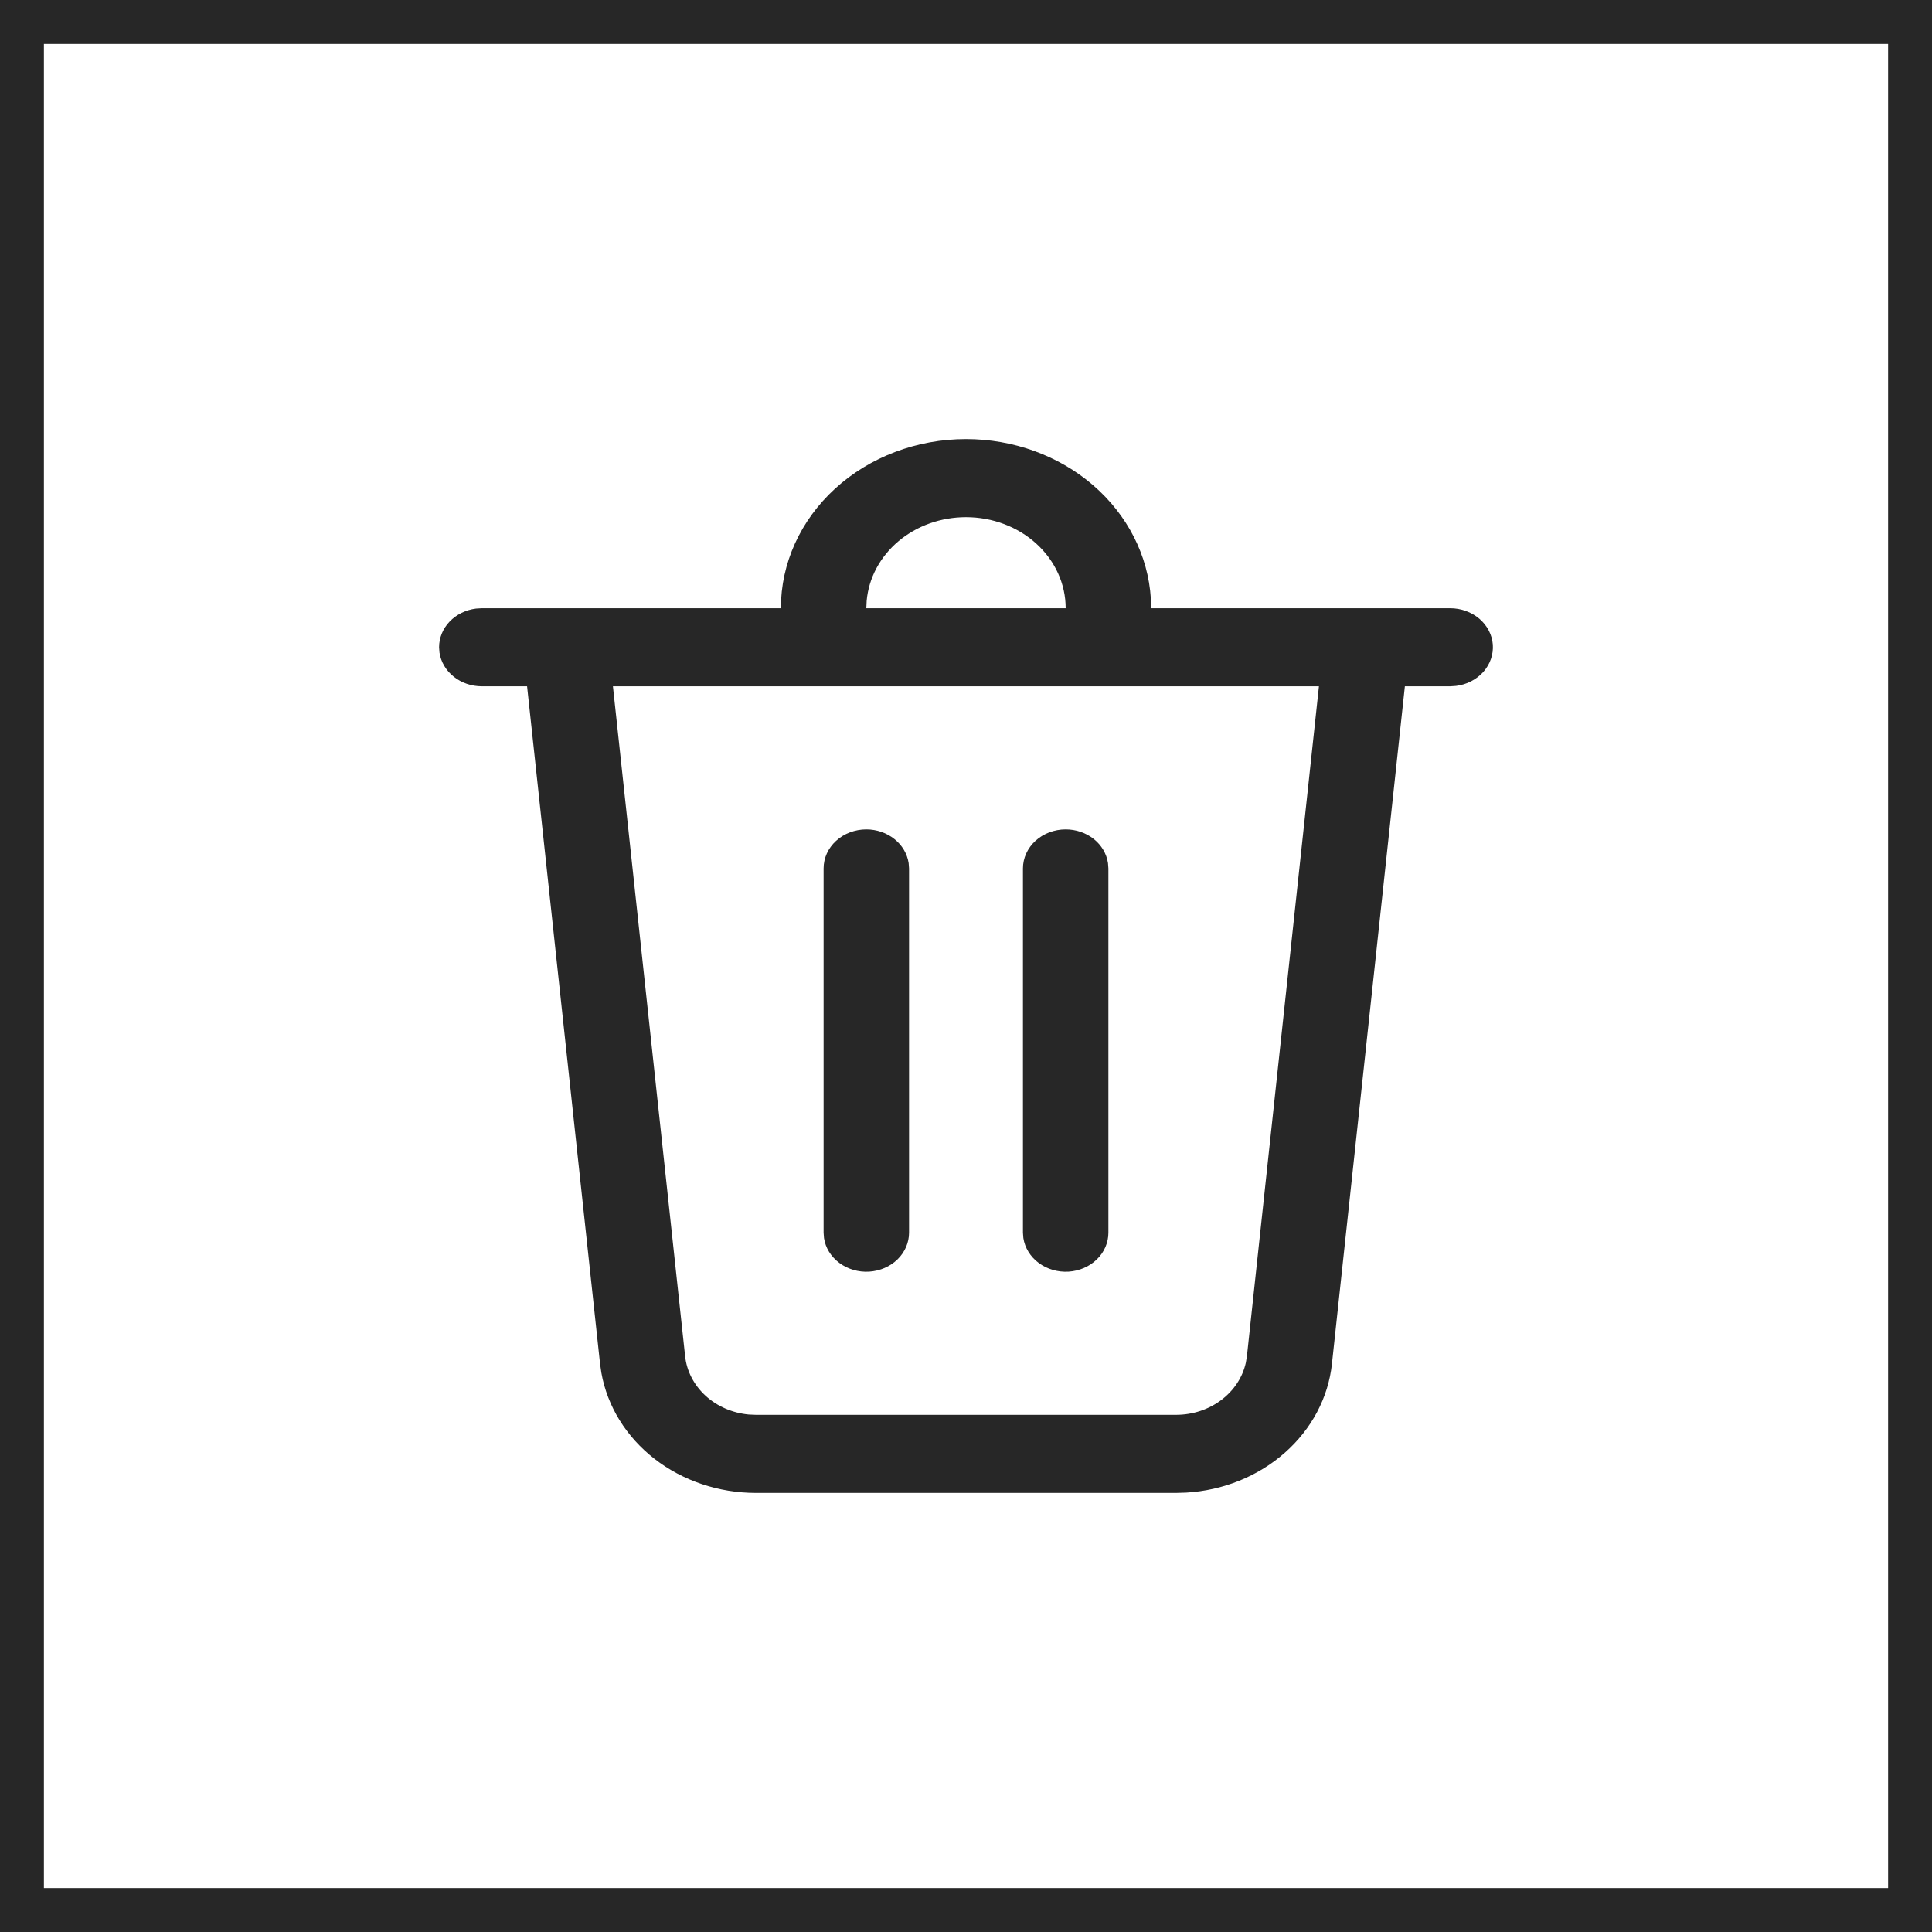 <svg width="44" height="44" viewBox="0 0 44 44" fill="none" xmlns="http://www.w3.org/2000/svg">
<path d="M22 10C23.077 10 24.113 10.376 24.896 11.052C25.679 11.728 26.149 12.652 26.21 13.634L26.216 13.852H33.027C33.274 13.852 33.511 13.938 33.691 14.091C33.871 14.245 33.981 14.456 33.998 14.68C34.014 14.905 33.937 15.127 33.782 15.302C33.626 15.476 33.404 15.591 33.16 15.621L33.027 15.63H31.995L30.334 31.061C30.251 31.83 29.871 32.547 29.262 33.084C28.654 33.621 27.856 33.944 27.012 33.993L26.783 34H17.217C16.37 34 15.552 33.725 14.906 33.224C14.261 32.723 13.832 32.029 13.696 31.266L13.666 31.06L12.004 15.63H10.973C10.738 15.63 10.511 15.552 10.334 15.411C10.156 15.27 10.041 15.074 10.009 14.862L10 14.741C10 14.526 10.085 14.318 10.24 14.156C10.394 13.995 10.608 13.889 10.841 13.86L10.973 13.852H17.784C17.784 12.83 18.228 11.851 19.019 11.128C19.809 10.406 20.882 10 22 10V10ZM30.04 15.63H13.959L15.603 30.885C15.639 31.226 15.804 31.544 16.068 31.787C16.332 32.029 16.68 32.18 17.052 32.215L17.217 32.222H26.783C27.562 32.222 28.222 31.718 28.373 31.035L28.398 30.885L30.038 15.63H30.04ZM24.27 18.889C24.506 18.889 24.733 18.967 24.91 19.108C25.087 19.249 25.202 19.444 25.234 19.657L25.243 19.778V28.074C25.243 28.299 25.15 28.516 24.981 28.681C24.813 28.845 24.583 28.945 24.337 28.961C24.091 28.976 23.848 28.905 23.656 28.763C23.465 28.621 23.34 28.418 23.306 28.195L23.297 28.074V19.778C23.297 19.542 23.4 19.316 23.582 19.149C23.765 18.983 24.012 18.889 24.27 18.889ZM19.73 18.889C19.965 18.889 20.192 18.967 20.369 19.108C20.547 19.249 20.662 19.444 20.694 19.657L20.703 19.778V28.074C20.703 28.299 20.609 28.516 20.441 28.681C20.273 28.845 20.042 28.945 19.796 28.961C19.55 28.976 19.307 28.905 19.116 28.763C18.925 28.621 18.799 28.418 18.766 28.195L18.757 28.074V19.778C18.757 19.542 18.859 19.316 19.042 19.149C19.224 18.983 19.472 18.889 19.73 18.889ZM22 11.778C21.43 11.778 20.881 11.973 20.462 12.326C20.043 12.679 19.785 13.162 19.738 13.681L19.73 13.852H24.27C24.27 13.302 24.031 12.774 23.605 12.385C23.18 11.996 22.602 11.778 22 11.778Z" fill="#272727"/>
<path d="M0 0V-1H-1V0H0ZM44 0H45V-1H44V0ZM44 44V45H45V44H44ZM0 44H-1V45H0V44ZM0 1H44V-1H0V1ZM43 0V44H45V0H43ZM44 43H0V45H44V43ZM1 44V0H-1V44H1Z" fill="#272727"/>
</svg>
